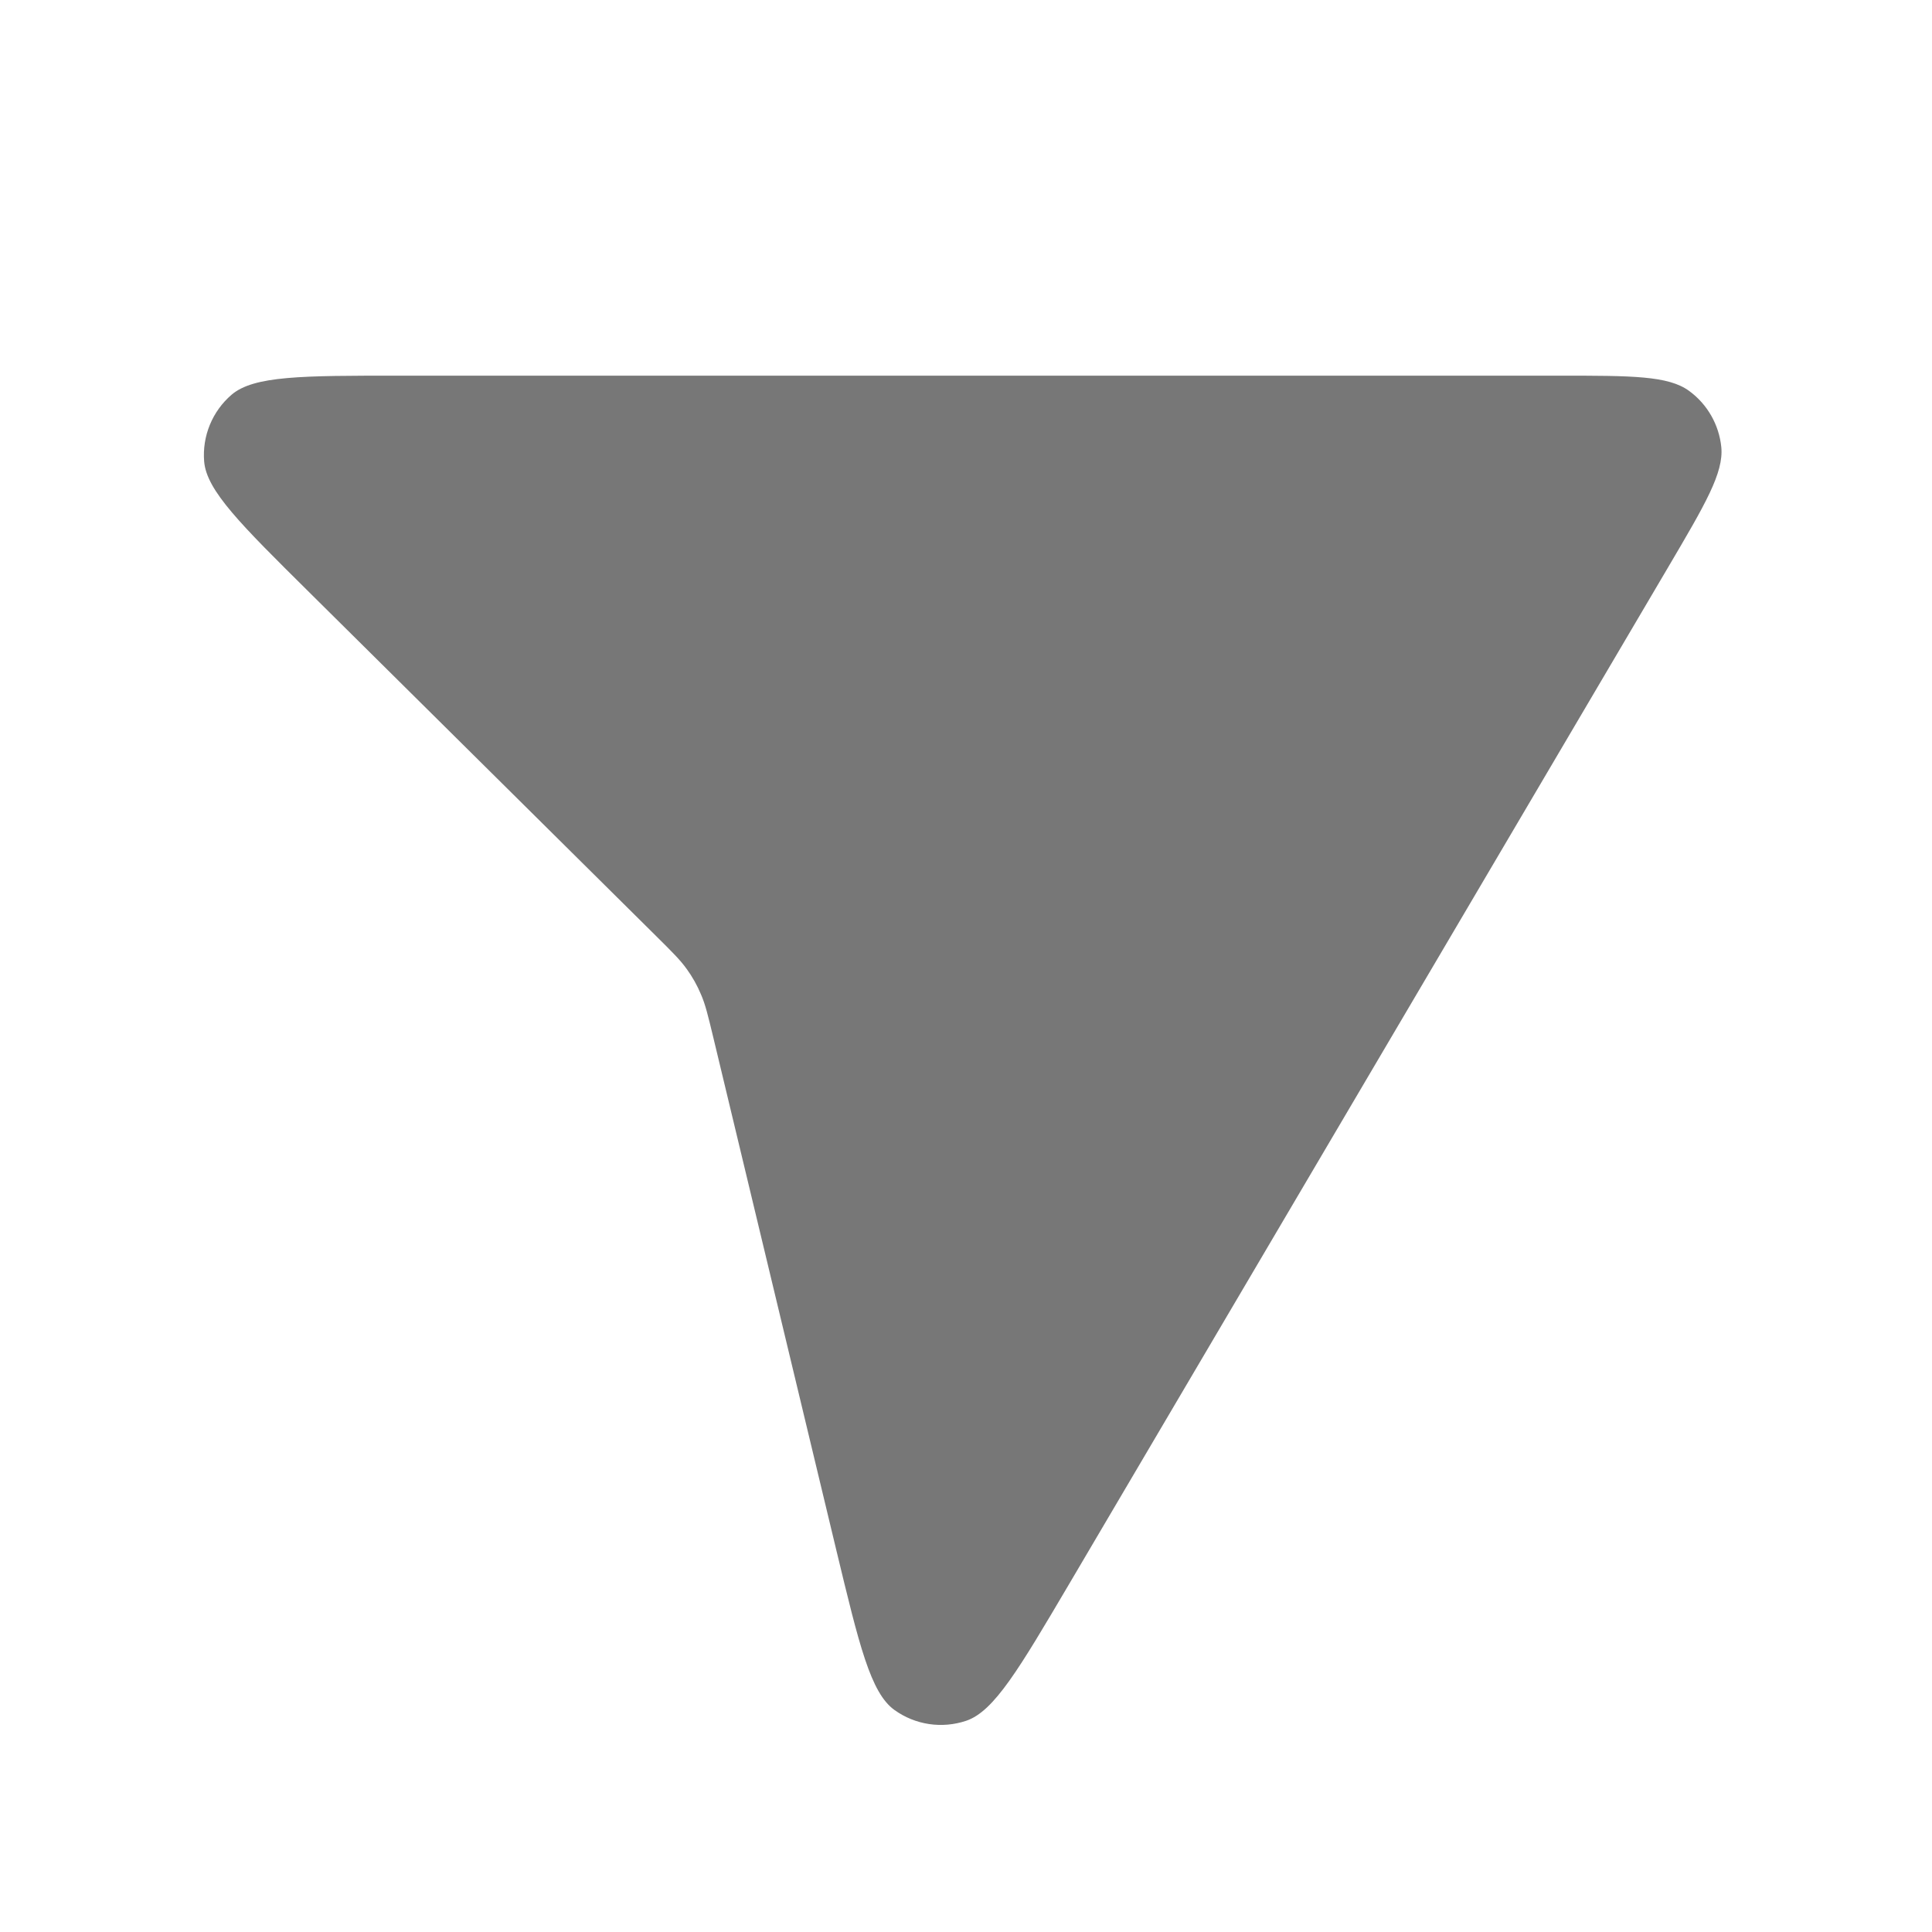 <svg xmlns="http://www.w3.org/2000/svg" fill="white" aria-label="Share" role="img" viewBox="0 0 18 18" class="x1lliihq x2lah0s x1jwls1v x1n2onr6 x17fnjtu x1i0azm7 xbh8q5q x73je2i x1f6yumg xvlca1e" style=" fill: #777;  height: 18px;  width: 18px;"><title>Share</title><path d="M15.61 4.091L6.65 9.111" stroke-linejoin="round" stroke-width="1.25"></path><path d="M7.791 14.439C8.005 15.328 8.111 15.772 8.334 15.932C8.528 16.071 8.776 16.108 9.002 16.032C9.262 15.944 9.494 15.55 9.958 14.763L15.544 5.281C15.888 4.697 16.06 4.405 16.037 4.166C16.016 3.957 15.907 3.766 15.737 3.642C15.543 3.5 15.204 3.5 14.527 3.5H3.714C2.815 3.5 2.365 3.5 2.157 3.678C1.978 3.832 1.883 4.063 1.902 4.299C1.924 4.571 2.244 4.887 2.883 5.52L6.116 8.724C6.264 8.871 6.338 8.944 6.398 9.028C6.451 9.101 6.496 9.181 6.531 9.265C6.572 9.359 6.596 9.46 6.645 9.663L7.791 14.439Z" stroke-linejoin="round" stroke-width="1.25"></path></svg> 